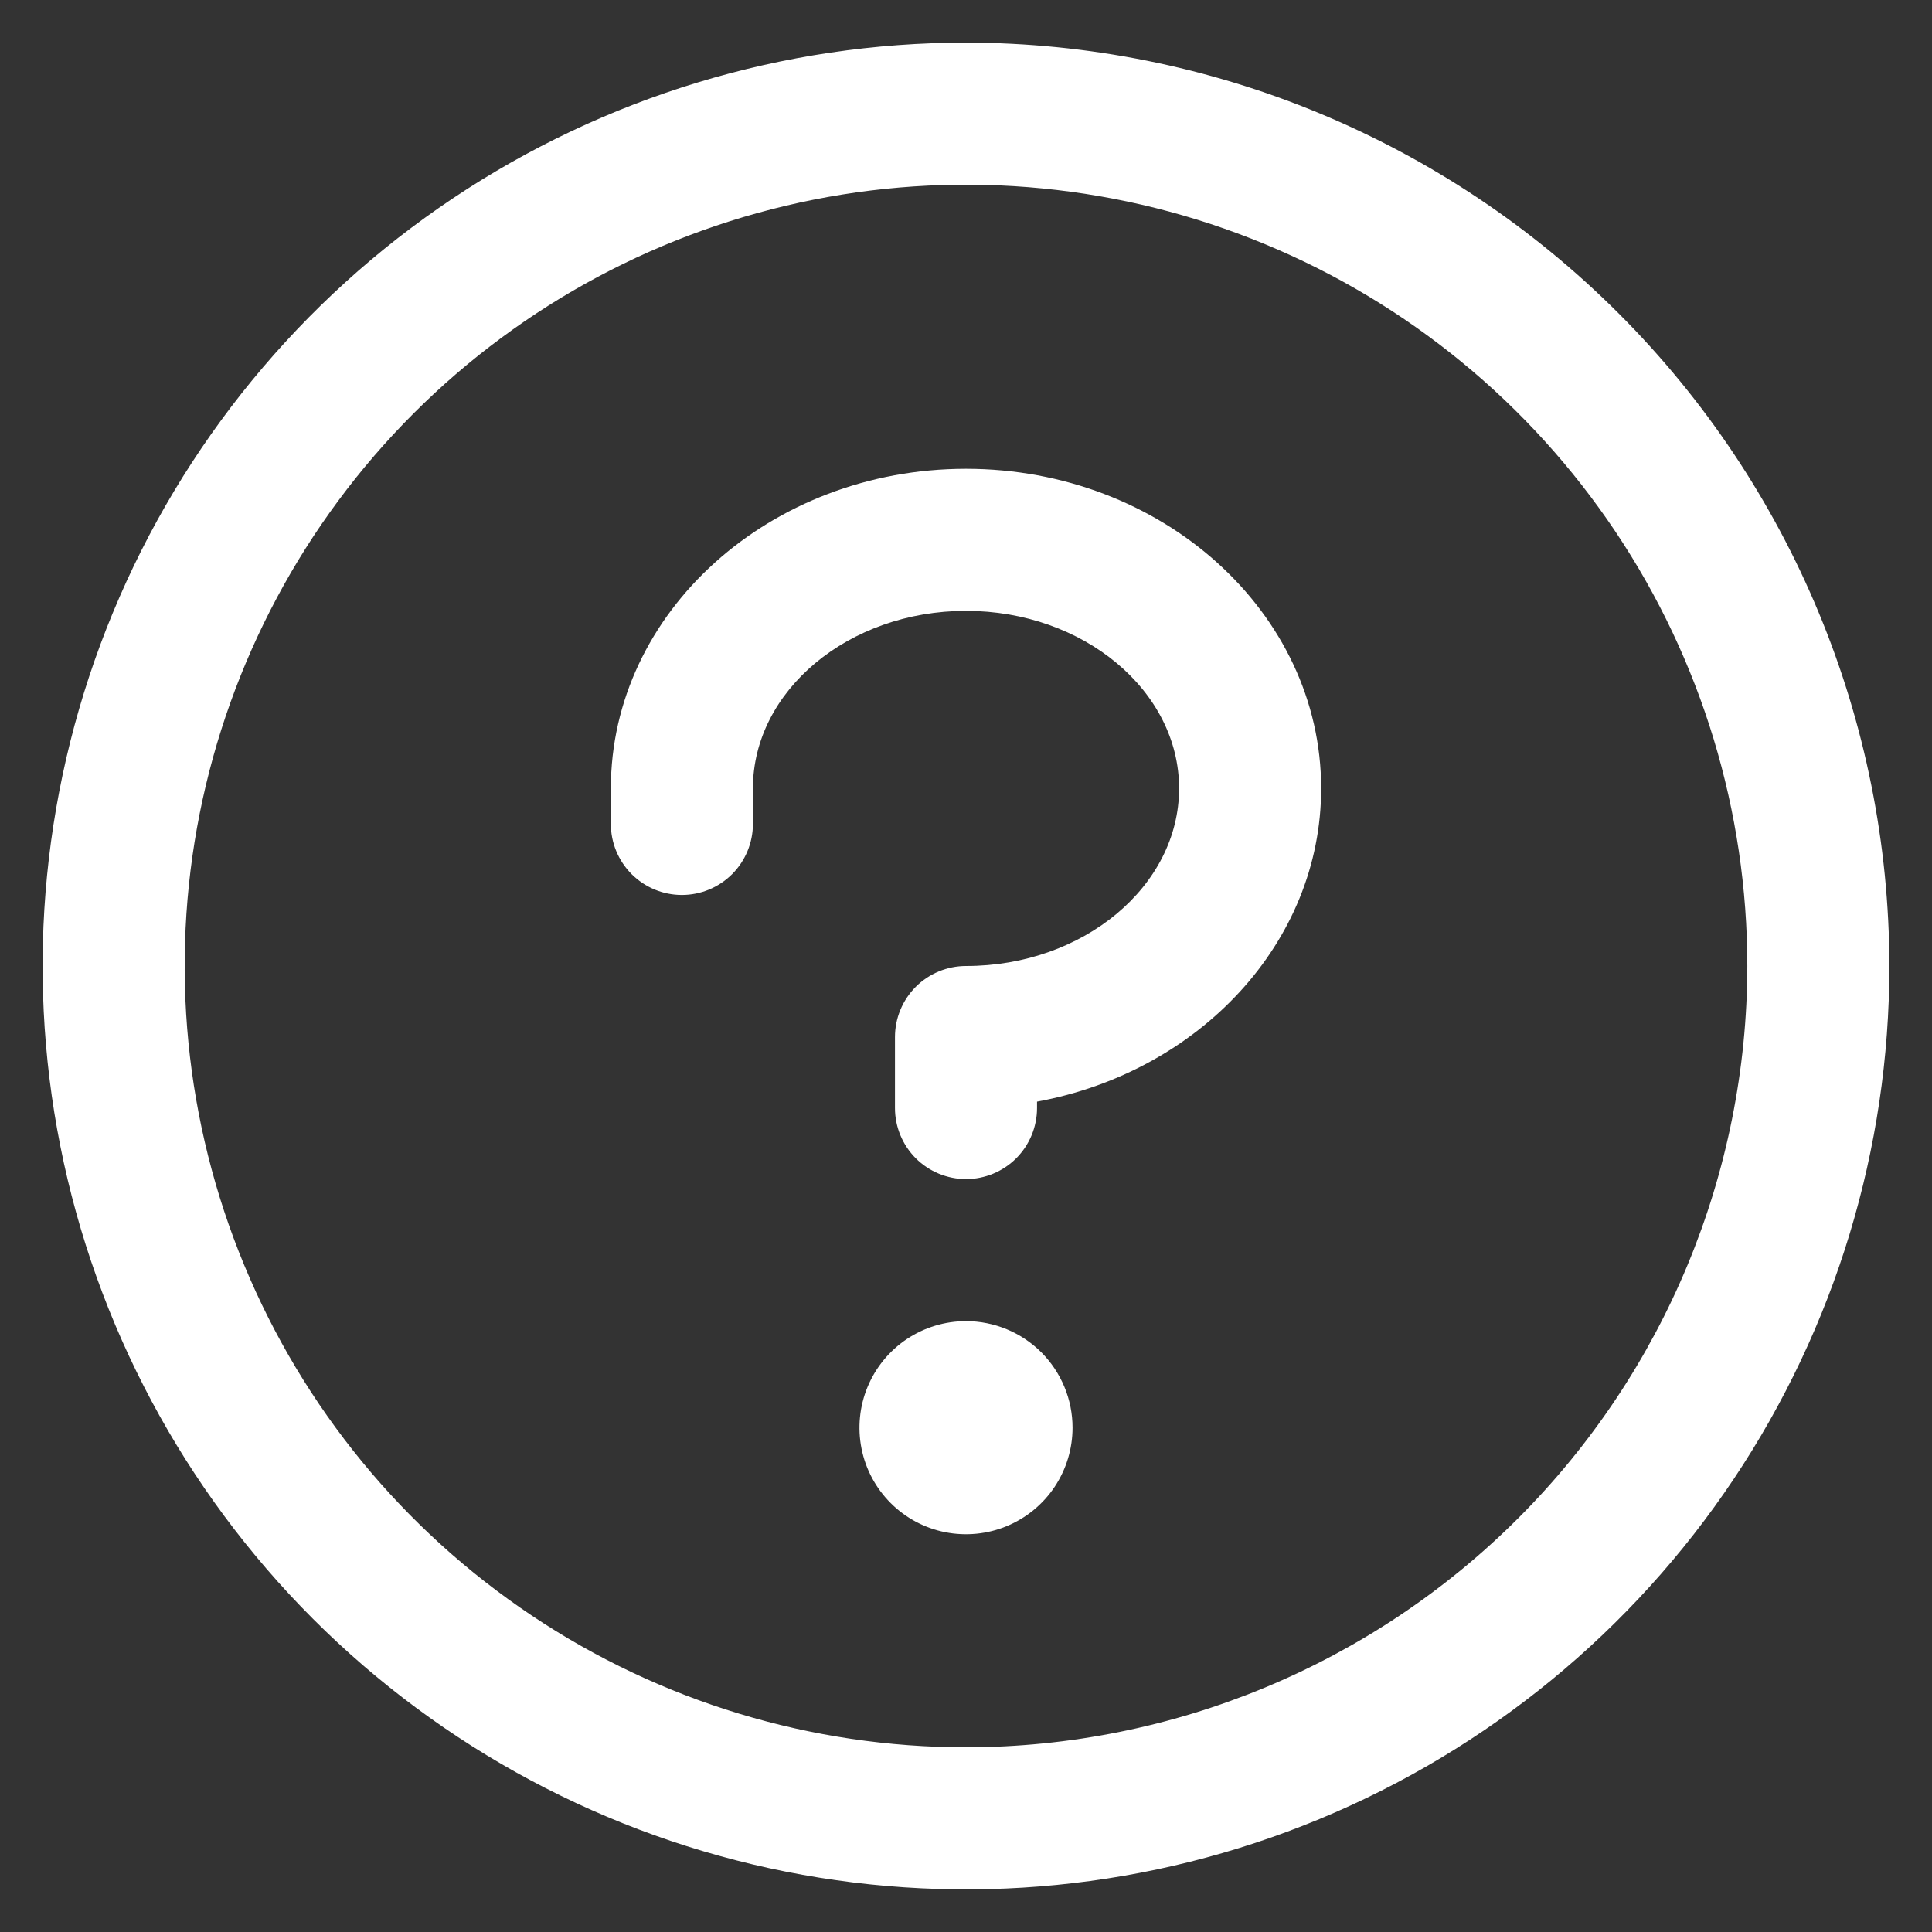 <svg width="34" height="34" viewBox="0 0 34 34" fill="none" xmlns="http://www.w3.org/2000/svg">
<rect x="0" y="0" width="34" height="34" fill="#333333" stroke="none"/>
<path d="M18.875 25.125C18.875 25.496 18.765 25.858 18.559 26.167C18.353 26.475 18.06 26.715 17.718 26.857C17.375 26.999 16.998 27.036 16.634 26.964C16.27 26.892 15.936 26.713 15.674 26.451C15.412 26.189 15.233 25.855 15.161 25.491C15.089 25.127 15.126 24.75 15.268 24.407C15.41 24.065 15.65 23.772 15.958 23.566C16.267 23.36 16.629 23.25 17 23.25C17.497 23.25 17.974 23.448 18.326 23.799C18.677 24.151 18.875 24.628 18.875 25.125ZM17 8.25C13.553 8.25 10.75 10.773 10.75 13.875V14.5C10.75 14.832 10.882 15.149 11.116 15.384C11.351 15.618 11.668 15.75 12 15.75C12.332 15.75 12.649 15.618 12.884 15.384C13.118 15.149 13.25 14.832 13.25 14.5V13.875C13.25 12.156 14.933 10.75 17 10.75C19.067 10.75 20.75 12.156 20.75 13.875C20.75 15.594 19.067 17 17 17C16.669 17 16.351 17.132 16.116 17.366C15.882 17.601 15.75 17.919 15.75 18.25V19.5C15.75 19.831 15.882 20.149 16.116 20.384C16.351 20.618 16.669 20.75 17 20.75C17.331 20.75 17.649 20.618 17.884 20.384C18.118 20.149 18.25 19.831 18.25 19.5V19.387C21.1 18.864 23.25 16.591 23.25 13.875C23.25 10.773 20.447 8.25 17 8.25ZM33.25 17C33.25 20.214 32.297 23.356 30.511 26.028C28.726 28.7 26.188 30.783 23.219 32.013C20.249 33.243 16.982 33.565 13.83 32.938C10.678 32.311 7.782 30.763 5.51 28.491C3.237 26.218 1.689 23.322 1.062 20.17C0.435 17.018 0.757 13.751 1.987 10.781C3.217 7.812 5.3 5.274 7.972 3.489C10.644 1.703 13.786 0.75 17 0.75C21.308 0.755 25.439 2.468 28.485 5.515C31.532 8.561 33.245 12.692 33.25 17ZM30.75 17C30.75 14.28 29.944 11.622 28.433 9.361C26.922 7.1 24.774 5.337 22.262 4.297C19.749 3.256 16.985 2.984 14.318 3.514C11.65 4.045 9.2 5.354 7.277 7.277C5.354 9.2 4.045 11.65 3.514 14.318C2.984 16.985 3.256 19.749 4.297 22.262C5.337 24.774 7.1 26.922 9.361 28.433C11.622 29.944 14.28 30.75 17 30.75C20.645 30.746 24.14 29.296 26.718 26.718C29.296 24.14 30.746 20.645 30.75 17Z" fill="white"/>
</svg>
